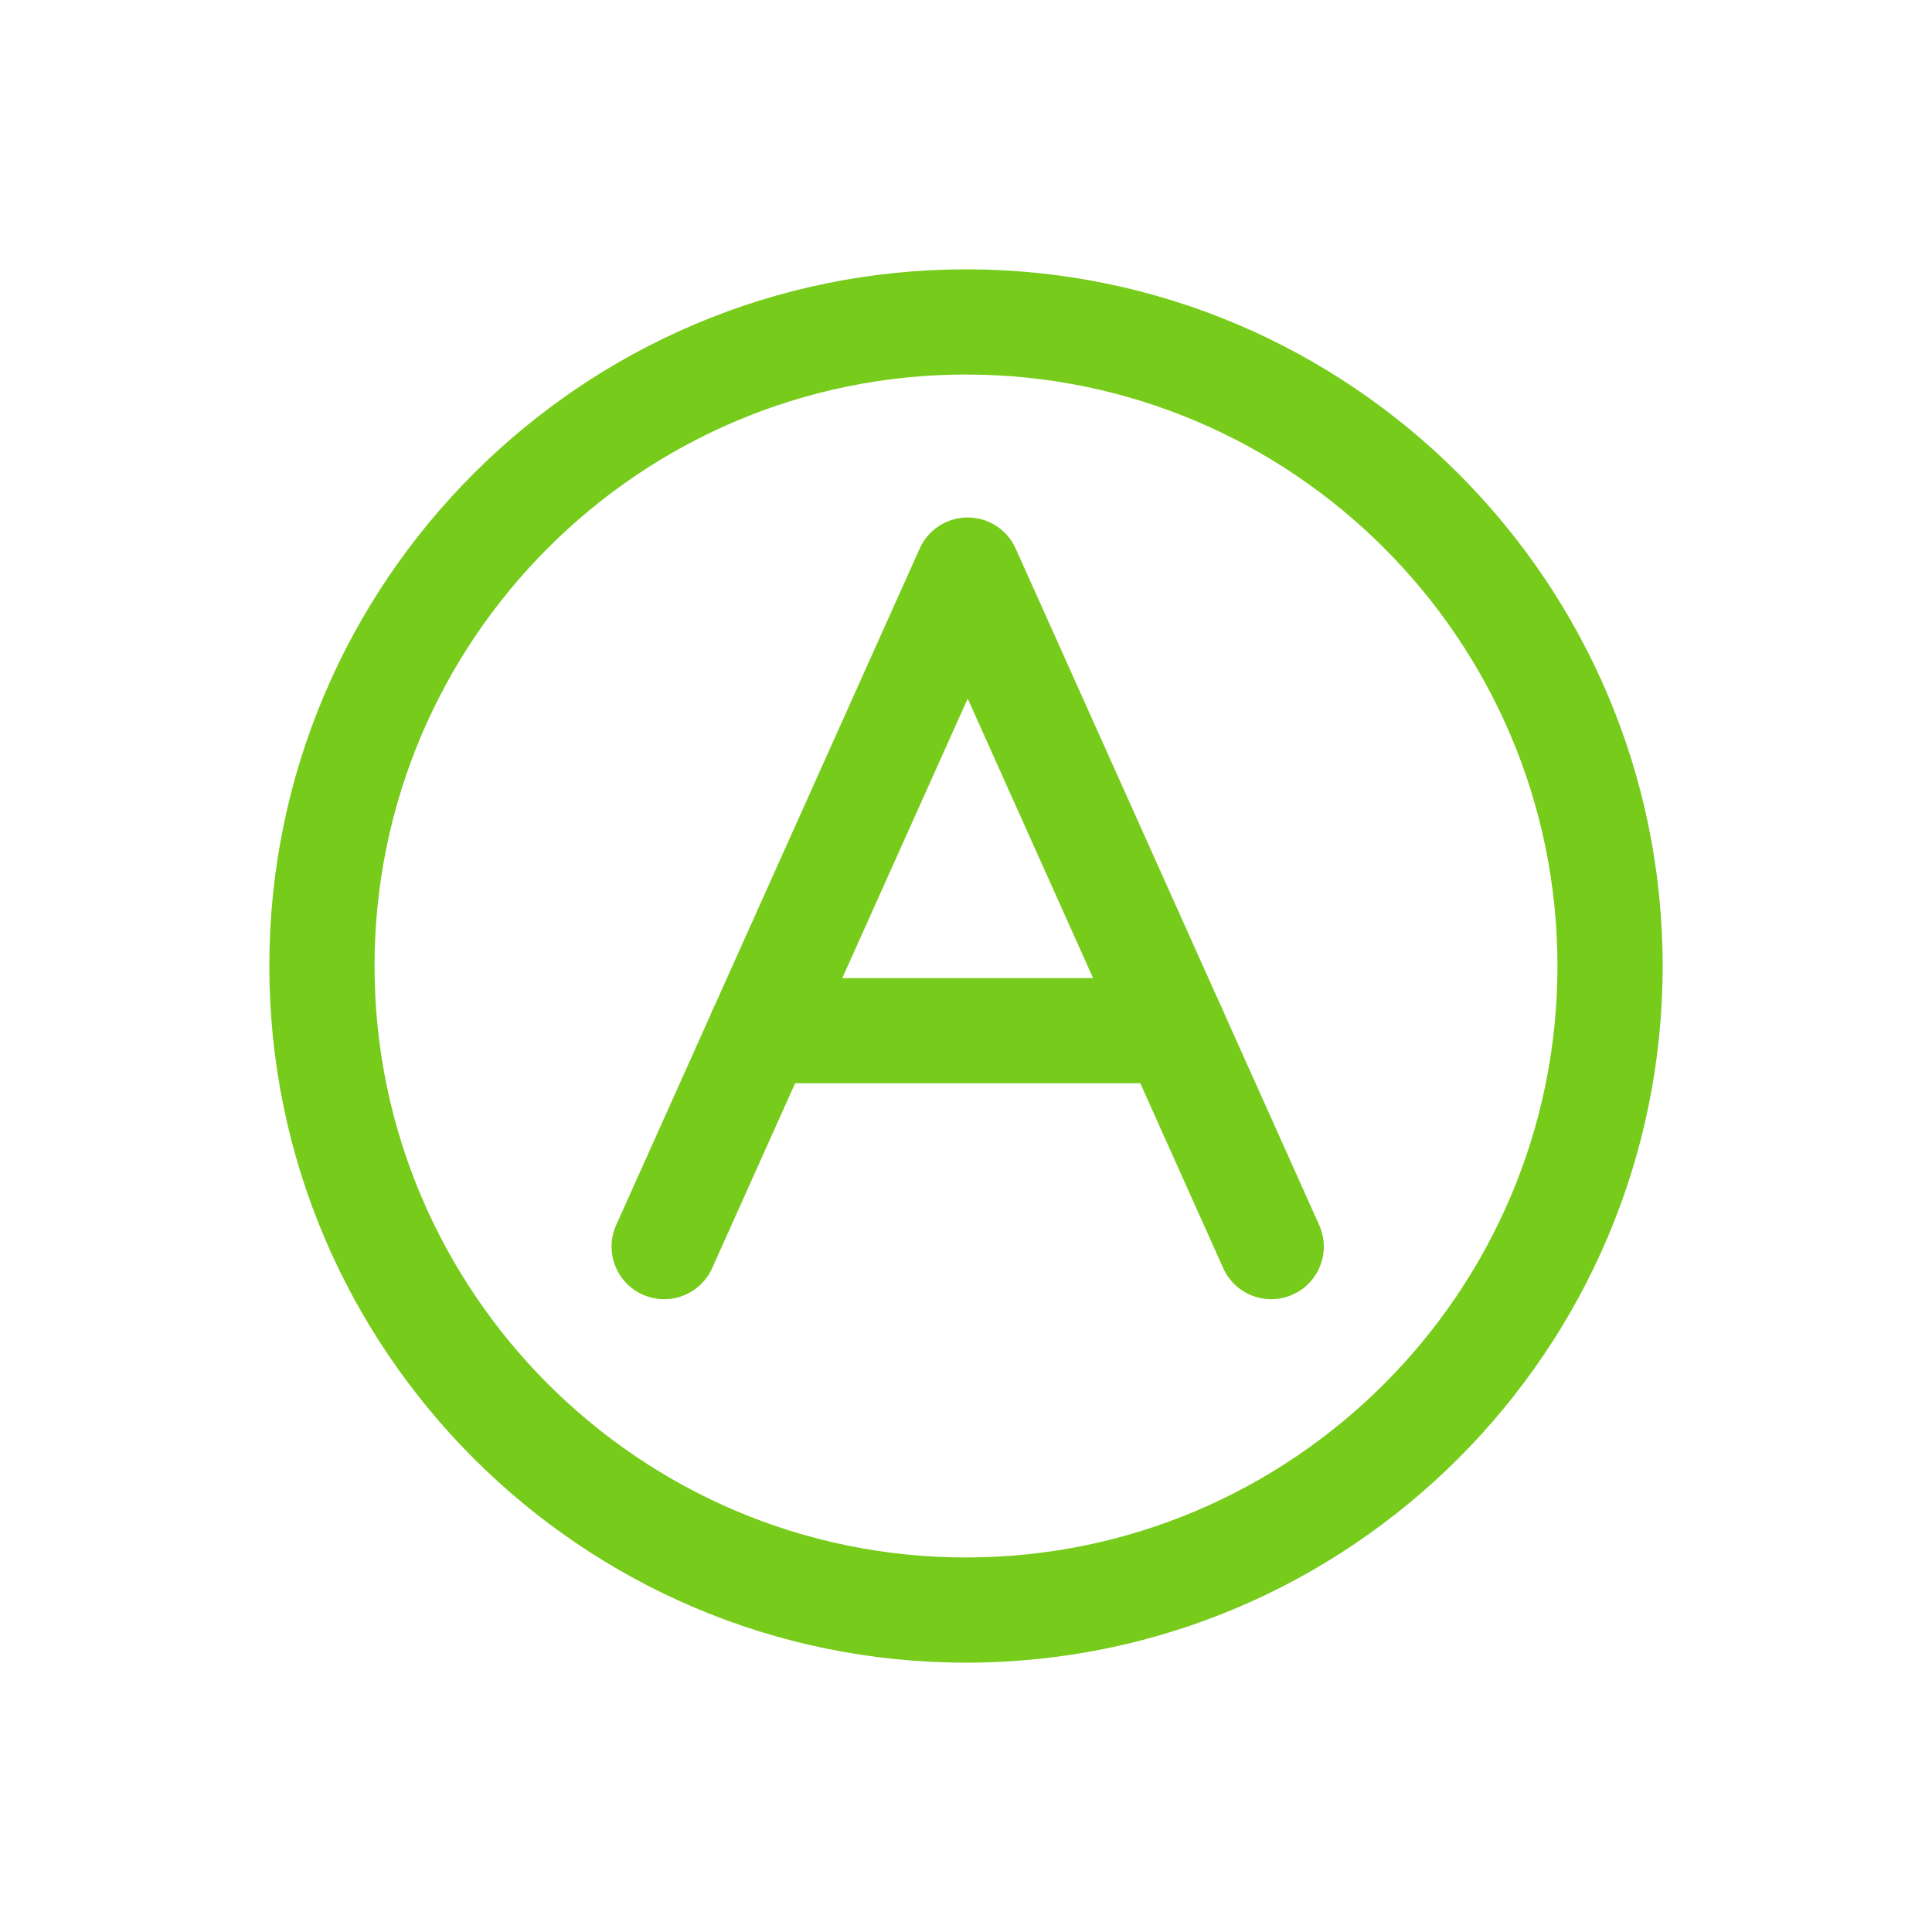 <?xml version="1.0" standalone="no"?><!DOCTYPE svg PUBLIC "-//W3C//DTD SVG 1.1//EN" "http://www.w3.org/Graphics/SVG/1.1/DTD/svg11.dtd"><svg t="1666943859150" class="icon" viewBox="0 0 1024 1024" version="1.1" xmlns="http://www.w3.org/2000/svg" p-id="8123" width="32" height="32" xmlns:xlink="http://www.w3.org/1999/xlink"><path d="M512.001 881.248c-203.605 0-369.249-165.644-369.249-369.249 0-203.602 165.644-369.246 369.249-369.246 203.602 0 369.246 165.644 369.246 369.246 0.001 203.604-165.644 369.249-369.246 369.249z m0-682.737c-172.859 0-313.49 140.628-313.49 313.487 0 172.861 140.631 313.49 313.49 313.49s313.487-140.628 313.487-313.49c0-172.858-140.628-313.487-313.487-313.487z" p-id="8124" fill="#77cb1b"></path><path d="M673.779 688.595c-10.645 0-20.812-6.132-25.451-16.472L512.899 370.27 377.471 672.124c-6.306 14.049-22.796 20.348-36.85 14.021-14.049-6.3-20.327-22.799-14.024-36.848l160.868-358.549a27.872 27.872 0 0 1 25.434-16.466c10.983 0 20.942 6.447 25.434 16.466l160.863 358.549c6.306 14.049 0.028 30.548-14.021 36.848a27.735 27.735 0 0 1-11.396 2.45z" p-id="8125" fill="#77cb1b"></path><path d="M622.414 574.139H403.382c-15.397 0-27.88-12.483-27.88-27.88s12.483-27.88 27.88-27.88h219.032c15.399 0 27.88 12.483 27.88 27.88s-12.48 27.88-27.88 27.88z" p-id="8126" fill="#77cb1b"></path></svg>